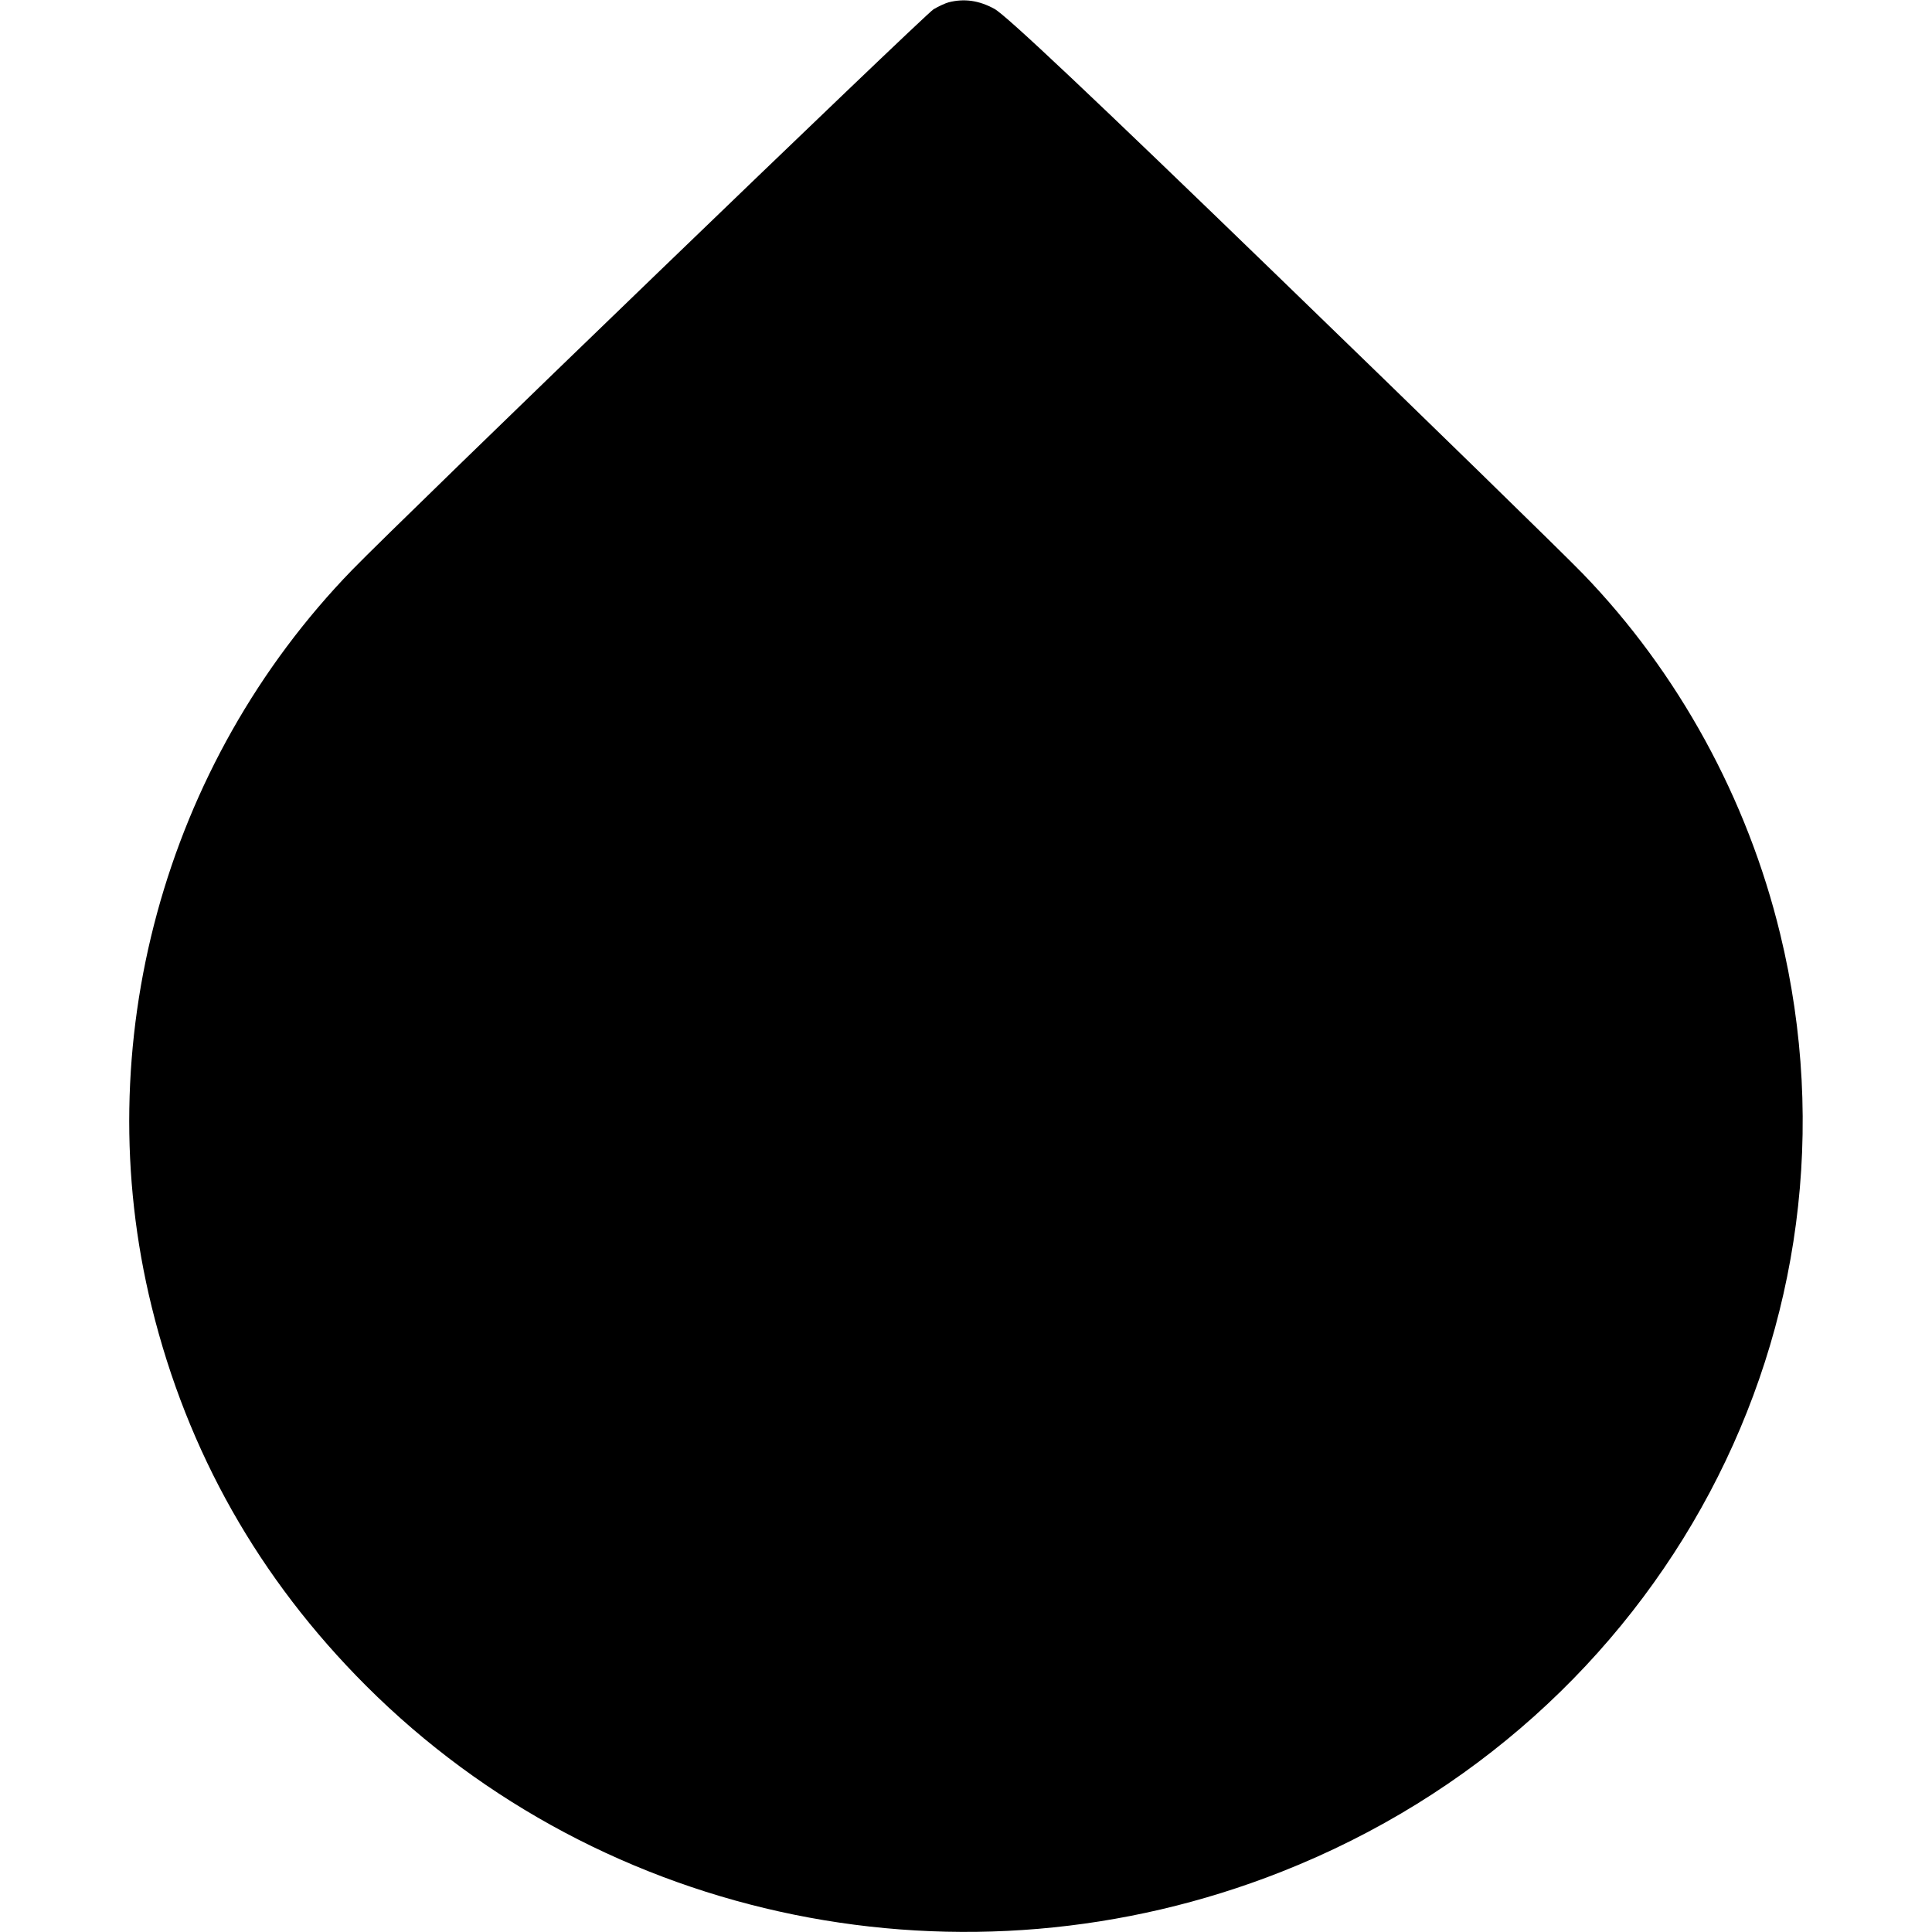 <svg fill="none" viewBox="0 0 15 15" xmlns="http://www.w3.org/2000/svg"><path d="M7.365 0.018 C 7.339 0.025,7.287 0.049,7.248 0.072 C 7.177 0.115,3.111 4.036,2.734 4.425 C 1.271 5.933,0.677 8.115,1.178 10.147 C 1.455 11.274,2.011 12.257,2.841 13.087 C 4.686 14.932,7.492 15.503,9.950 14.532 C 12.918 13.361,14.557 10.277,13.821 7.250 C 13.566 6.198,13.029 5.219,12.288 4.453 C 12.136 4.296,11.075 3.261,9.930 2.153 C 8.478 0.747,7.810 0.117,7.721 0.069 C 7.601 0.003,7.486 -0.013,7.365 0.018 " fill="currentColor" stroke="none" fill-rule="evenodd"></path></svg>